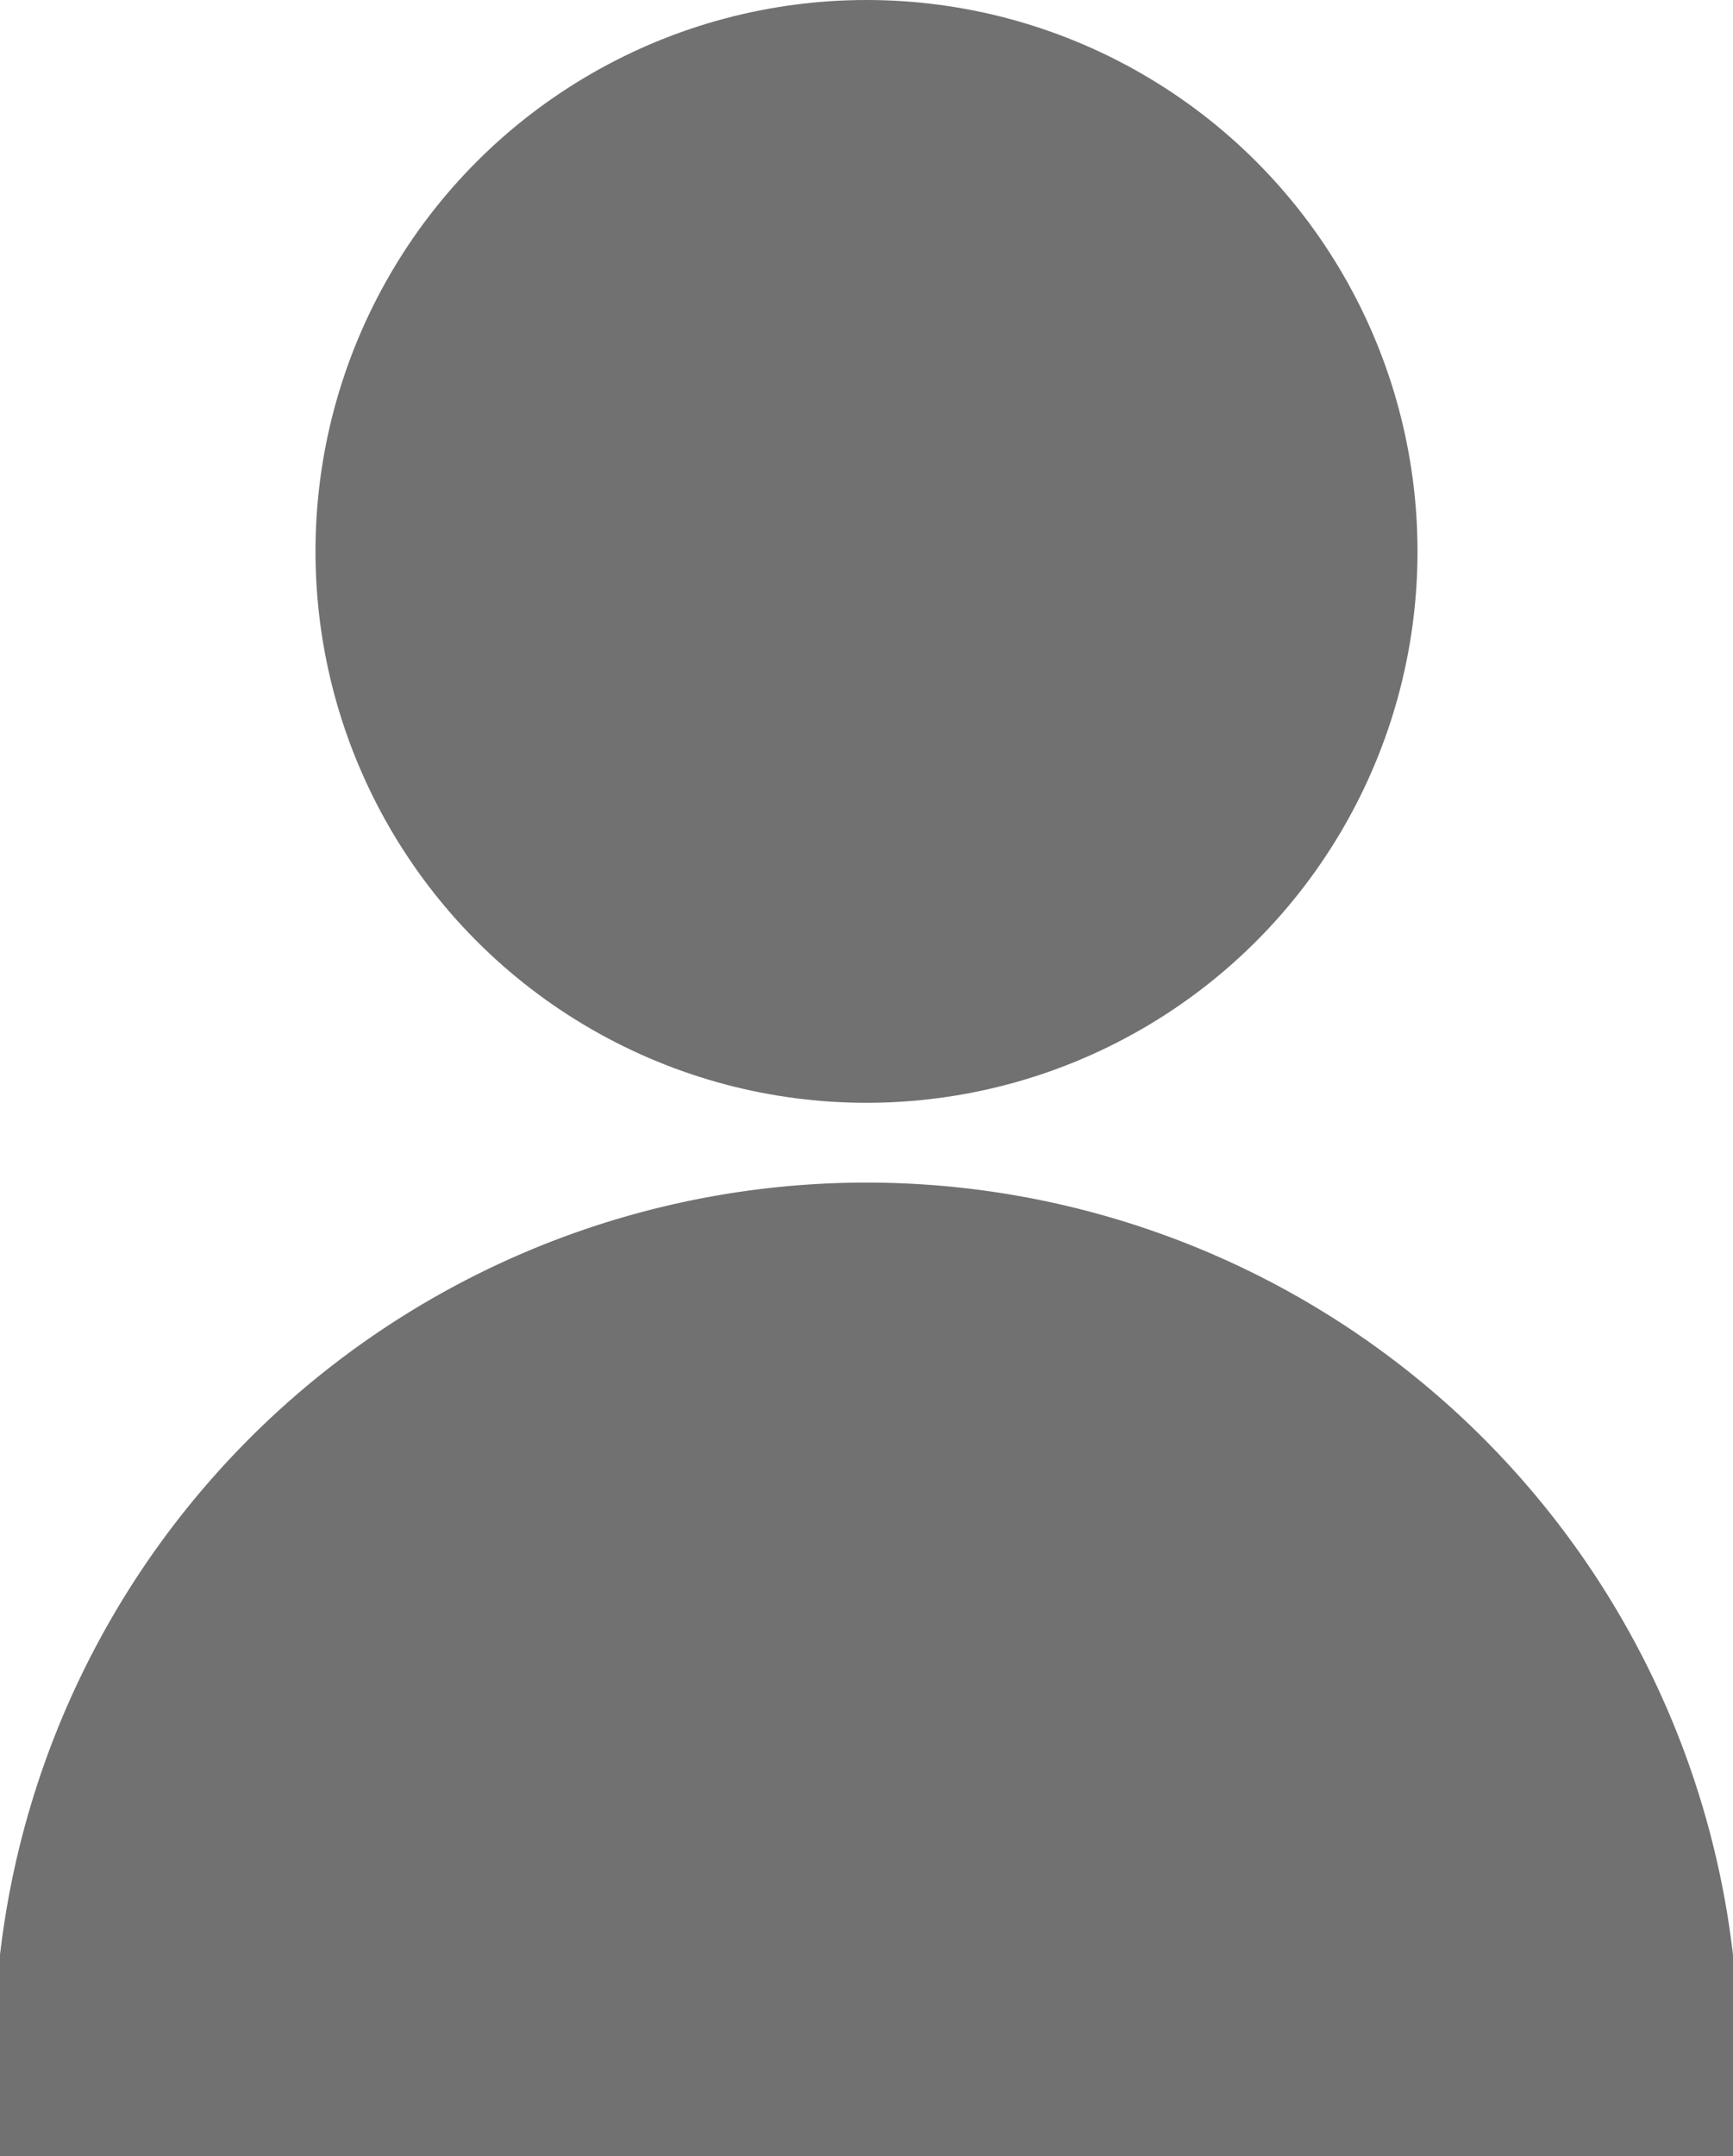 <svg xmlns="http://www.w3.org/2000/svg" xmlns:xlink="http://www.w3.org/1999/xlink" viewBox="0 0 11.92 14.82"><defs><style>.cls-1{fill:none;}.cls-2{clip-path:url(#clip-path);}.cls-3{fill:#727171;}</style><clipPath id="clip-path" transform="translate(-1.54 -0.09)"><rect class="cls-1" width="15" height="15"/></clipPath></defs><title>icon_profile</title><g id="レイヤー_2" data-name="レイヤー 2"><g id="レイヤー_1-2" data-name="レイヤー 1"><g class="cls-2"><circle class="cls-3" cx="5.96" cy="3.79" r="3.79"/><path class="cls-3" d="M1.54,14.91a6,6,0,1,1,11.92,0Z" transform="translate(-1.54 -0.09)"/></g></g></g></svg>
